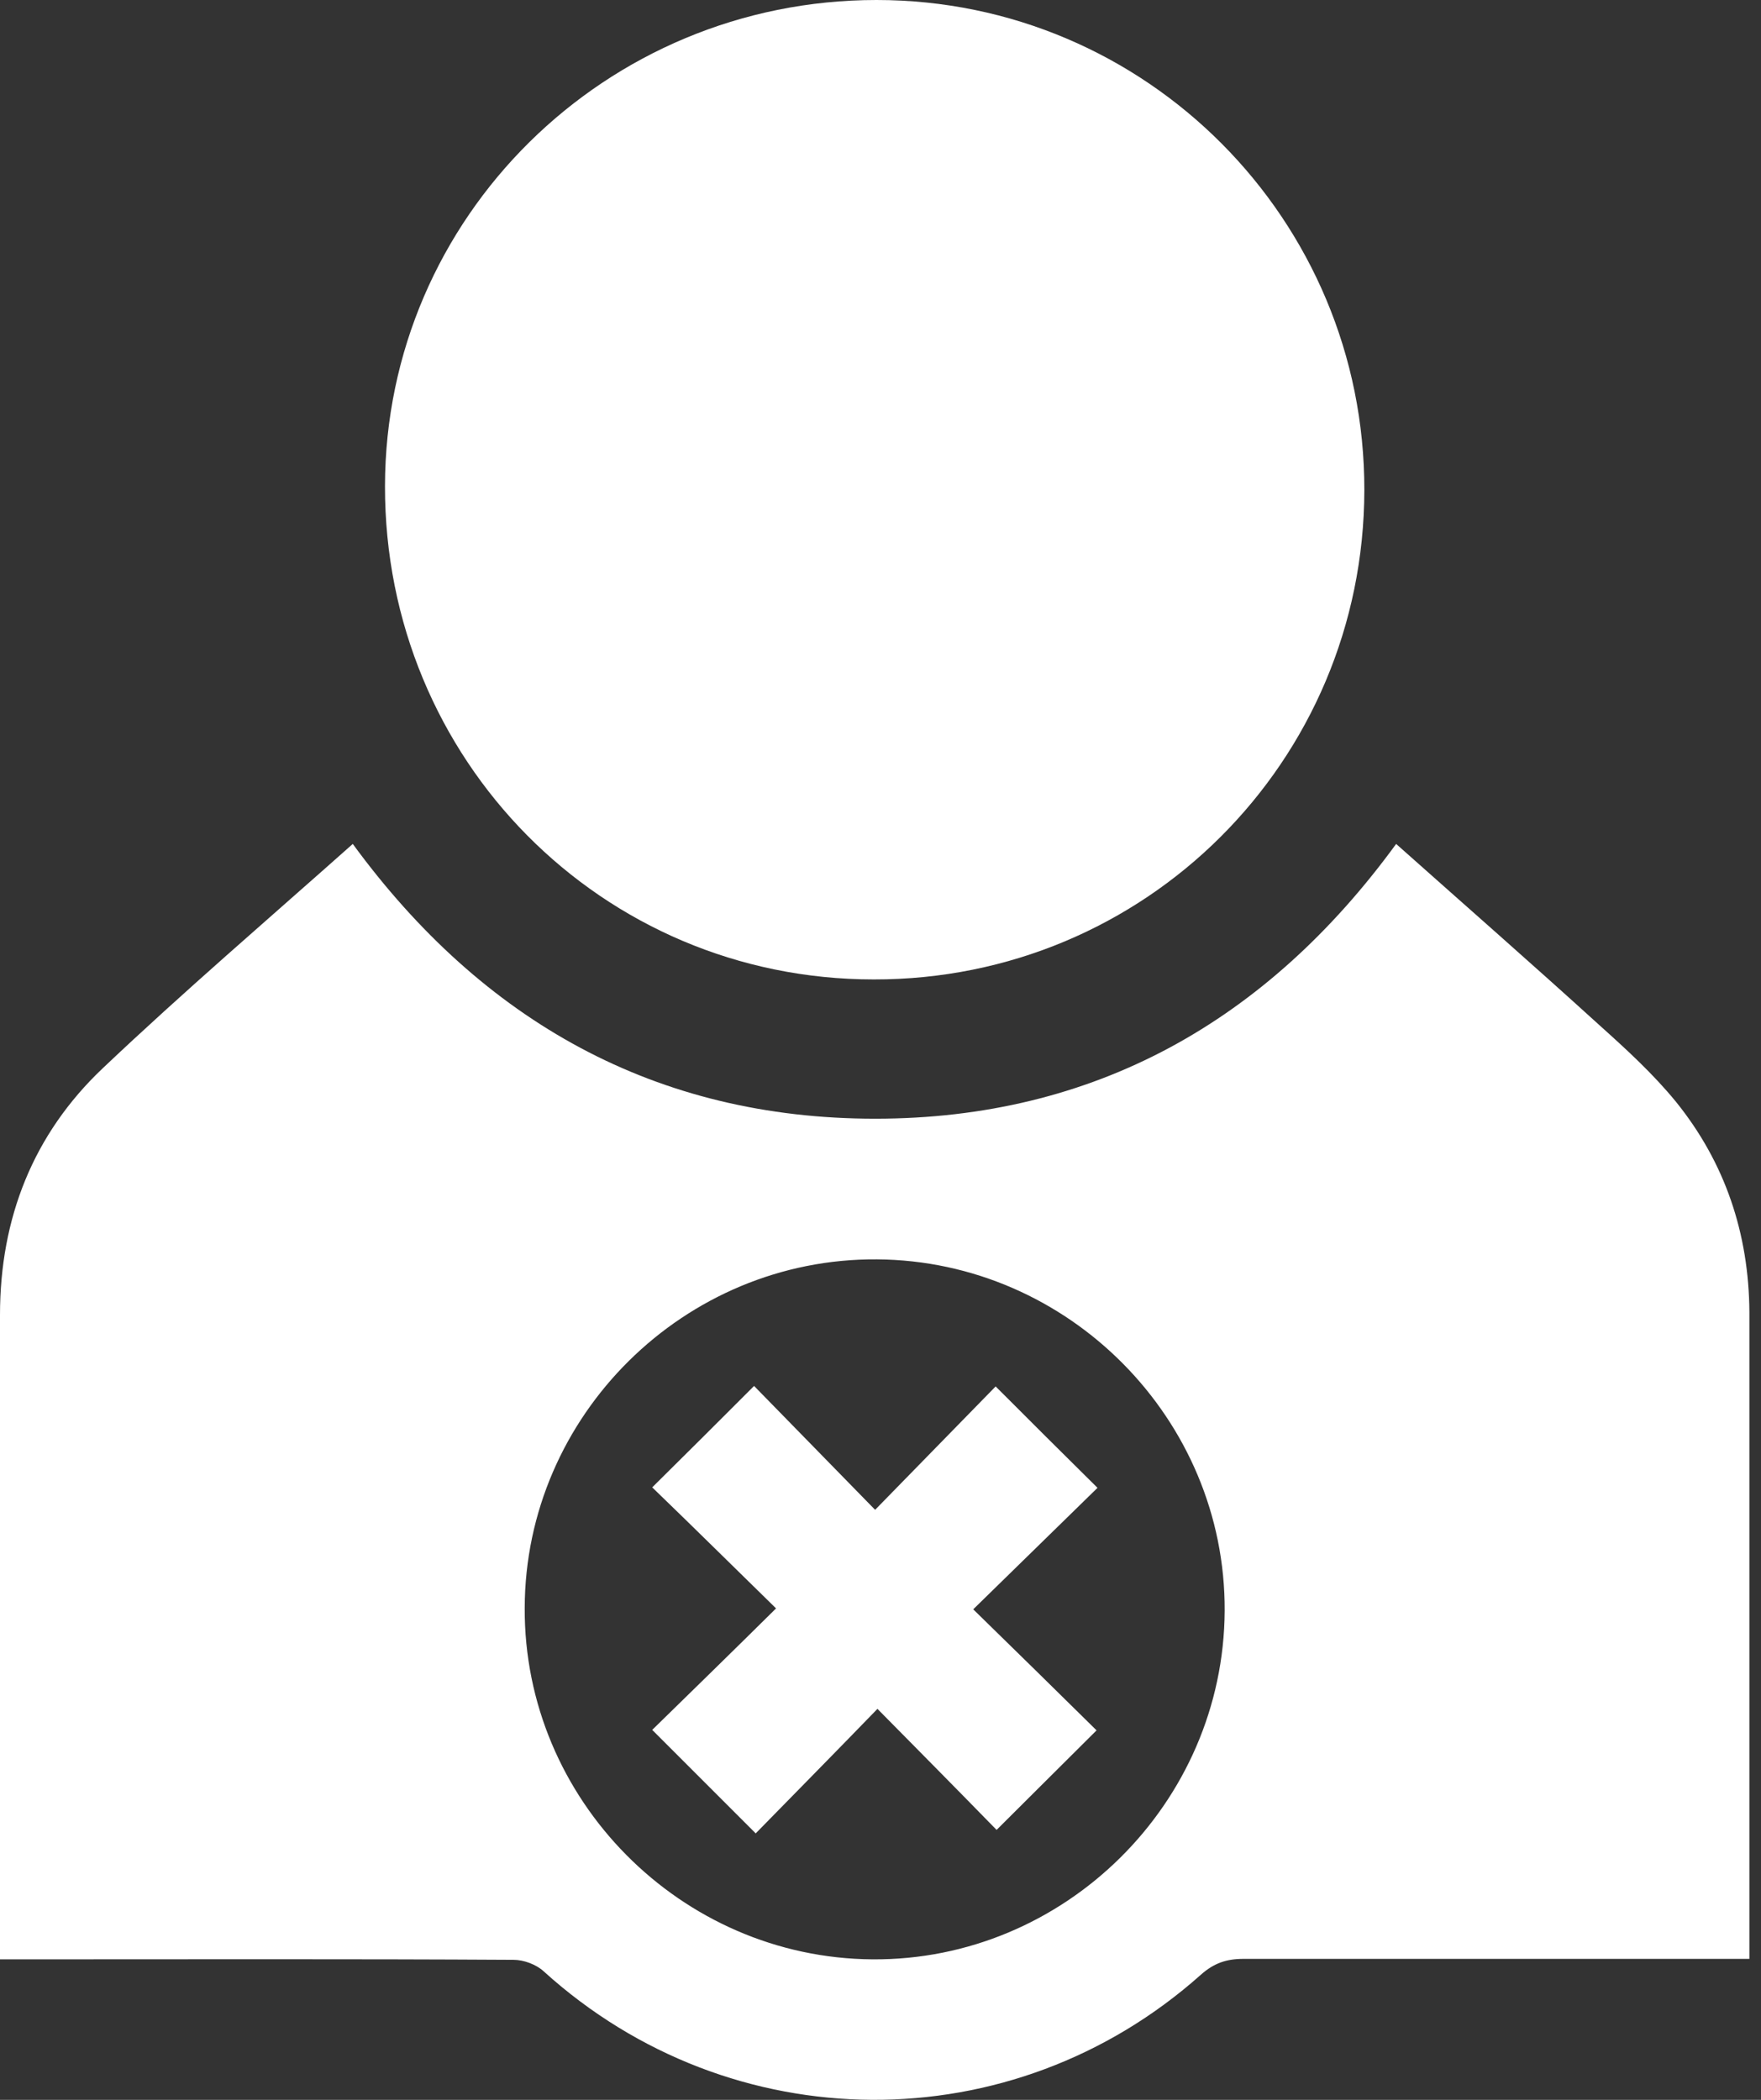 <svg width="52" height="62" viewBox="0 0 52 62" fill="none" xmlns="http://www.w3.org/2000/svg">
<rect x="0" y="0" width="52" height="62" fill="#333333" stroke="none"/>
<g id="Group 785">
<path id="Vector" d="M51.657 57.838C51.023 57.838 50.484 57.838 49.946 57.838C45.531 57.838 41.116 57.838 36.715 57.838C36.218 57.838 35.846 57.962 35.459 58.307C29.885 63.274 21.593 63.219 16.06 58.211C15.839 58.004 15.467 57.866 15.163 57.866C10.362 57.838 5.56 57.852 0.773 57.852H0C0 57.576 0 57.369 0 57.162C0 51.05 0 44.938 0 38.825C0 35.969 0.98 33.486 3.035 31.54C5.422 29.278 7.92 27.139 10.417 24.918C14.253 30.161 19.372 33.031 25.842 33.031C32.3 33.031 37.405 30.161 41.226 24.918C43.241 26.711 45.242 28.464 47.215 30.257C48.015 30.975 48.815 31.706 49.491 32.534C50.94 34.328 51.643 36.425 51.657 38.743C51.657 44.896 51.657 51.05 51.657 57.203C51.657 57.397 51.657 57.576 51.657 57.852V57.838ZM15.494 47.476C15.467 53.133 20.103 57.811 25.76 57.852C31.43 57.893 36.135 53.244 36.163 47.559C36.19 41.902 31.555 37.225 25.898 37.184C20.213 37.142 15.508 41.792 15.494 47.476Z" fill="white"/>
<path id="Vector_2" d="M25.883 0C33.844 0 40.301 6.485 40.287 14.473C40.273 22.49 33.816 28.933 25.8 28.919C17.77 28.919 11.354 22.434 11.368 14.349C11.382 6.416 17.88 0 25.883 0Z" fill="white"/>
<path id="Vector_3" d="M22.322 54.14C21.232 53.05 20.28 52.098 19.259 51.077C20.446 49.918 21.66 48.732 22.916 47.49C21.66 46.262 20.46 45.075 19.259 43.916C20.28 42.909 21.232 41.957 22.267 40.922C23.426 42.109 24.613 43.323 25.841 44.579C27.069 43.323 28.241 42.123 29.4 40.936C30.421 41.957 31.373 42.909 32.408 43.93C31.208 45.103 30.007 46.276 28.738 47.517C29.994 48.745 31.208 49.932 32.38 51.091C31.373 52.098 30.407 53.05 29.428 54.03C28.283 52.857 27.11 51.67 25.91 50.456C24.668 51.739 23.468 52.954 22.308 54.14H22.322Z" fill="white"/>
</g>
</svg>
